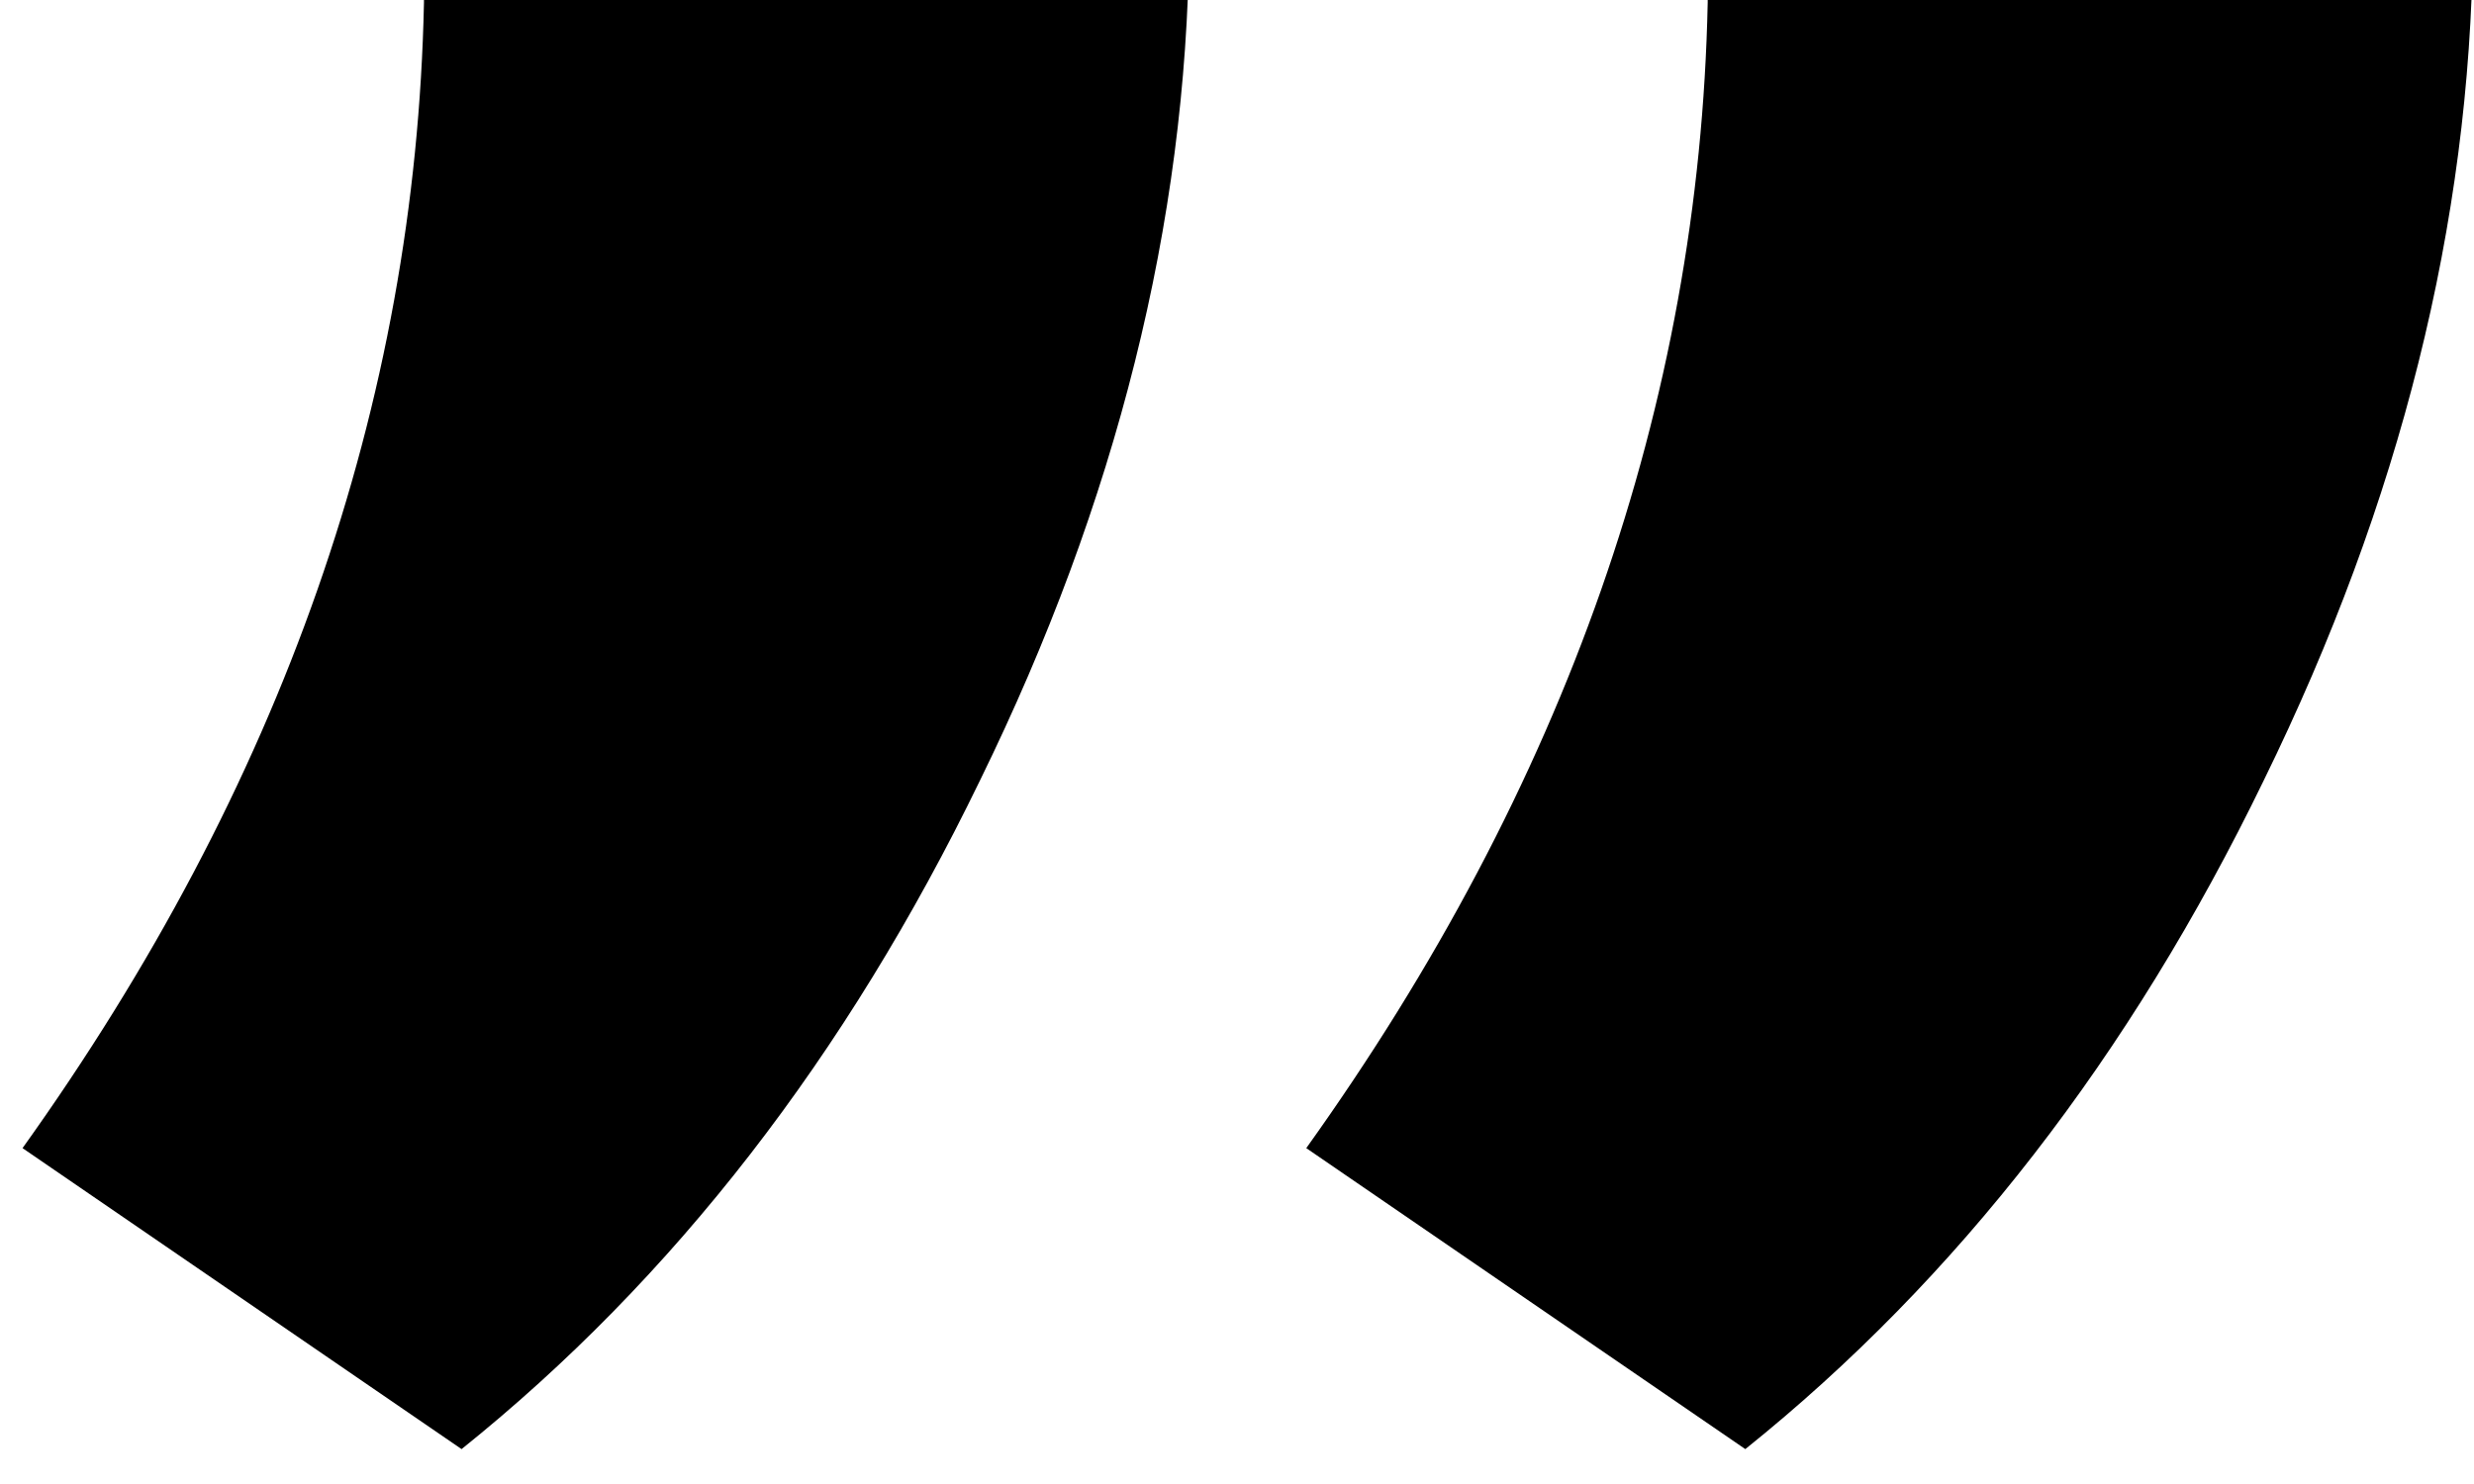 <svg width="65" height="39" viewBox="0 0 65 39" fill="none" xmlns="http://www.w3.org/2000/svg">
<path d="M12.127 38.083L0.592 30.173C7.403 20.651 10.919 10.617 11.139 0.07V-15.75H31.244V-1.468C31.17 5.856 29.339 13.181 25.75 20.505C22.235 27.756 17.694 33.615 12.127 38.083ZM45.855 38.083L34.32 30.173C41.131 20.651 44.647 10.617 44.867 0.07V-15.75H64.972V-1.468C64.898 5.856 63.067 13.181 59.478 20.505C55.963 27.756 51.422 33.615 45.855 38.083Z" fill="black"/>
</svg>
